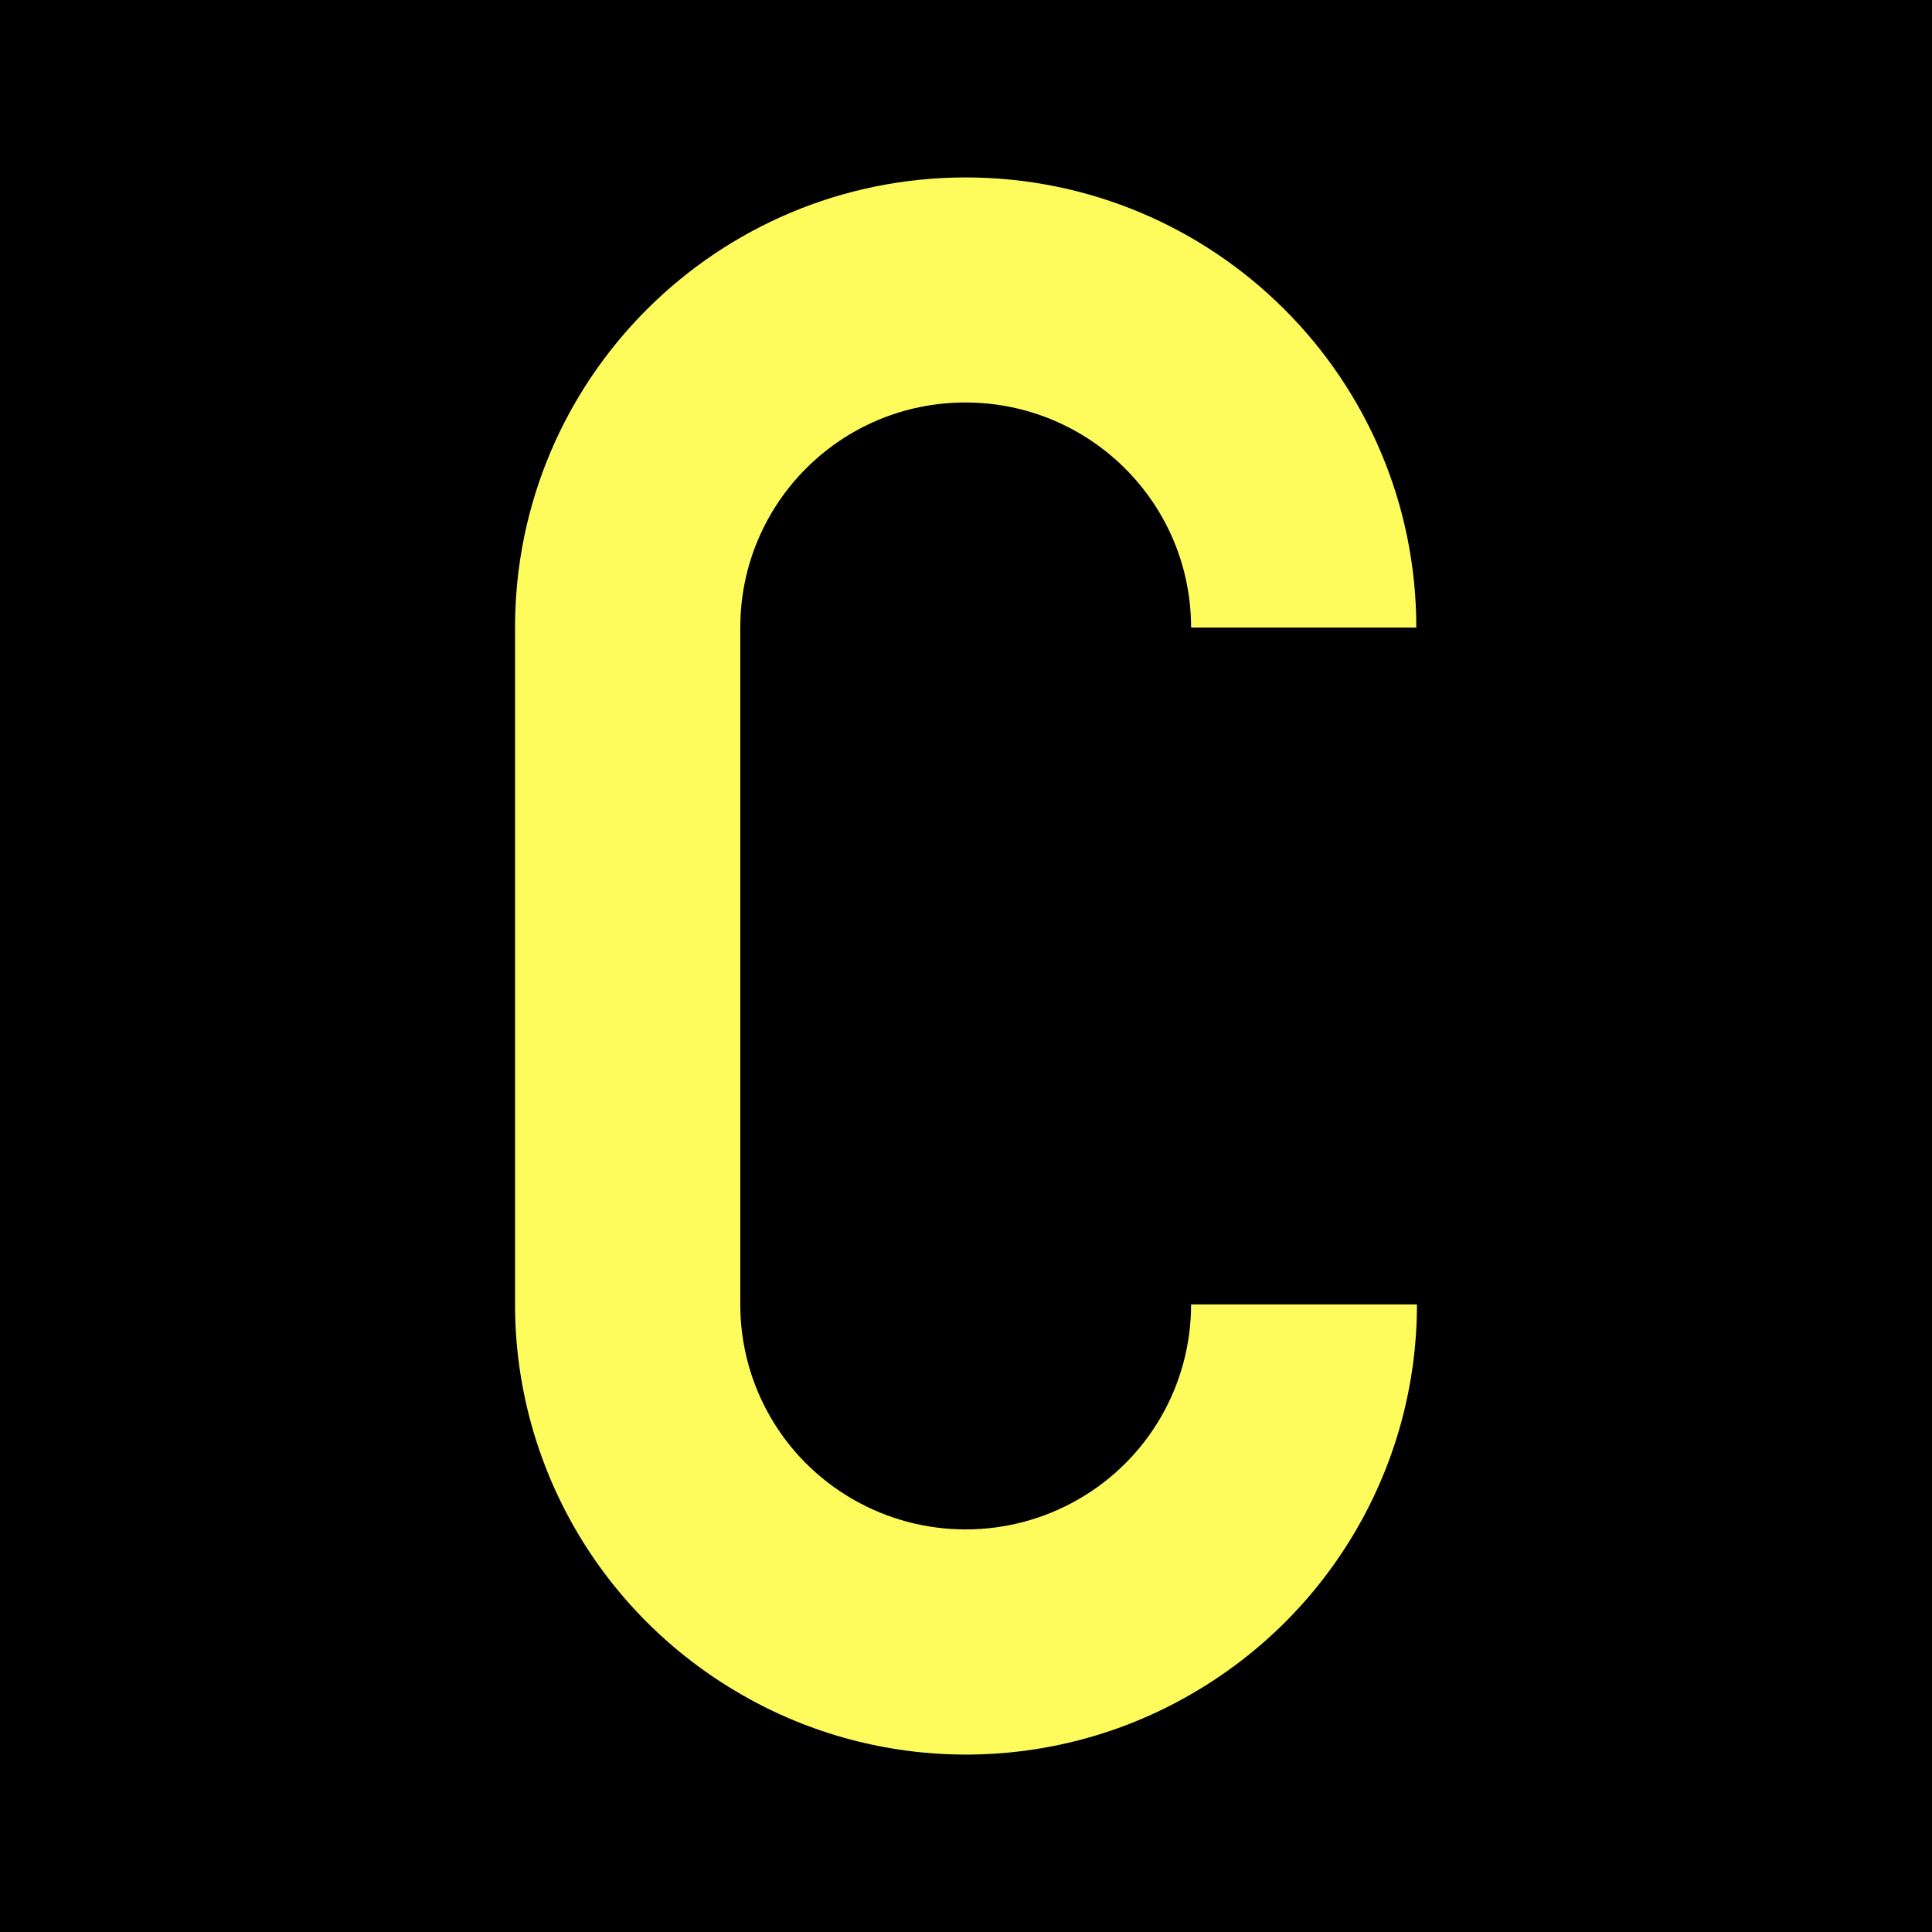 <?xml version="1.0" encoding="UTF-8"?>
<svg xmlns="http://www.w3.org/2000/svg" xmlns:xlink="http://www.w3.org/1999/xlink" width="12" height="12" viewBox="0 0 12 12">
<rect x="-1.2" y="-1.2" width="14.4" height="14.4" fill="rgb(0%, 0%, 0%)" fill-opacity="1"/>
<path fill-rule="nonzero" fill="rgb(254,252,93)" fill-opacity="1" d="M 6 1.102 C 4.453 1.102 3.199 2.352 3.199 3.898 L 3.199 8.102 C 3.199 9.102 3.734 10.023 4.602 10.523 C 5.465 11.023 6.535 11.023 7.398 10.523 C 8.266 10.023 8.801 9.102 8.801 8.102 L 7.398 8.102 C 7.398 8.602 7.133 9.062 6.699 9.312 C 6.266 9.562 5.73 9.562 5.297 9.312 C 4.863 9.062 4.598 8.602 4.598 8.102 L 4.598 3.898 C 4.598 3.125 5.223 2.5 5.996 2.5 C 6.77 2.5 7.398 3.125 7.398 3.898 L 8.797 3.898 C 8.797 2.352 7.543 1.102 5.996 1.102 Z M 6 1.102 "/>
</svg>
